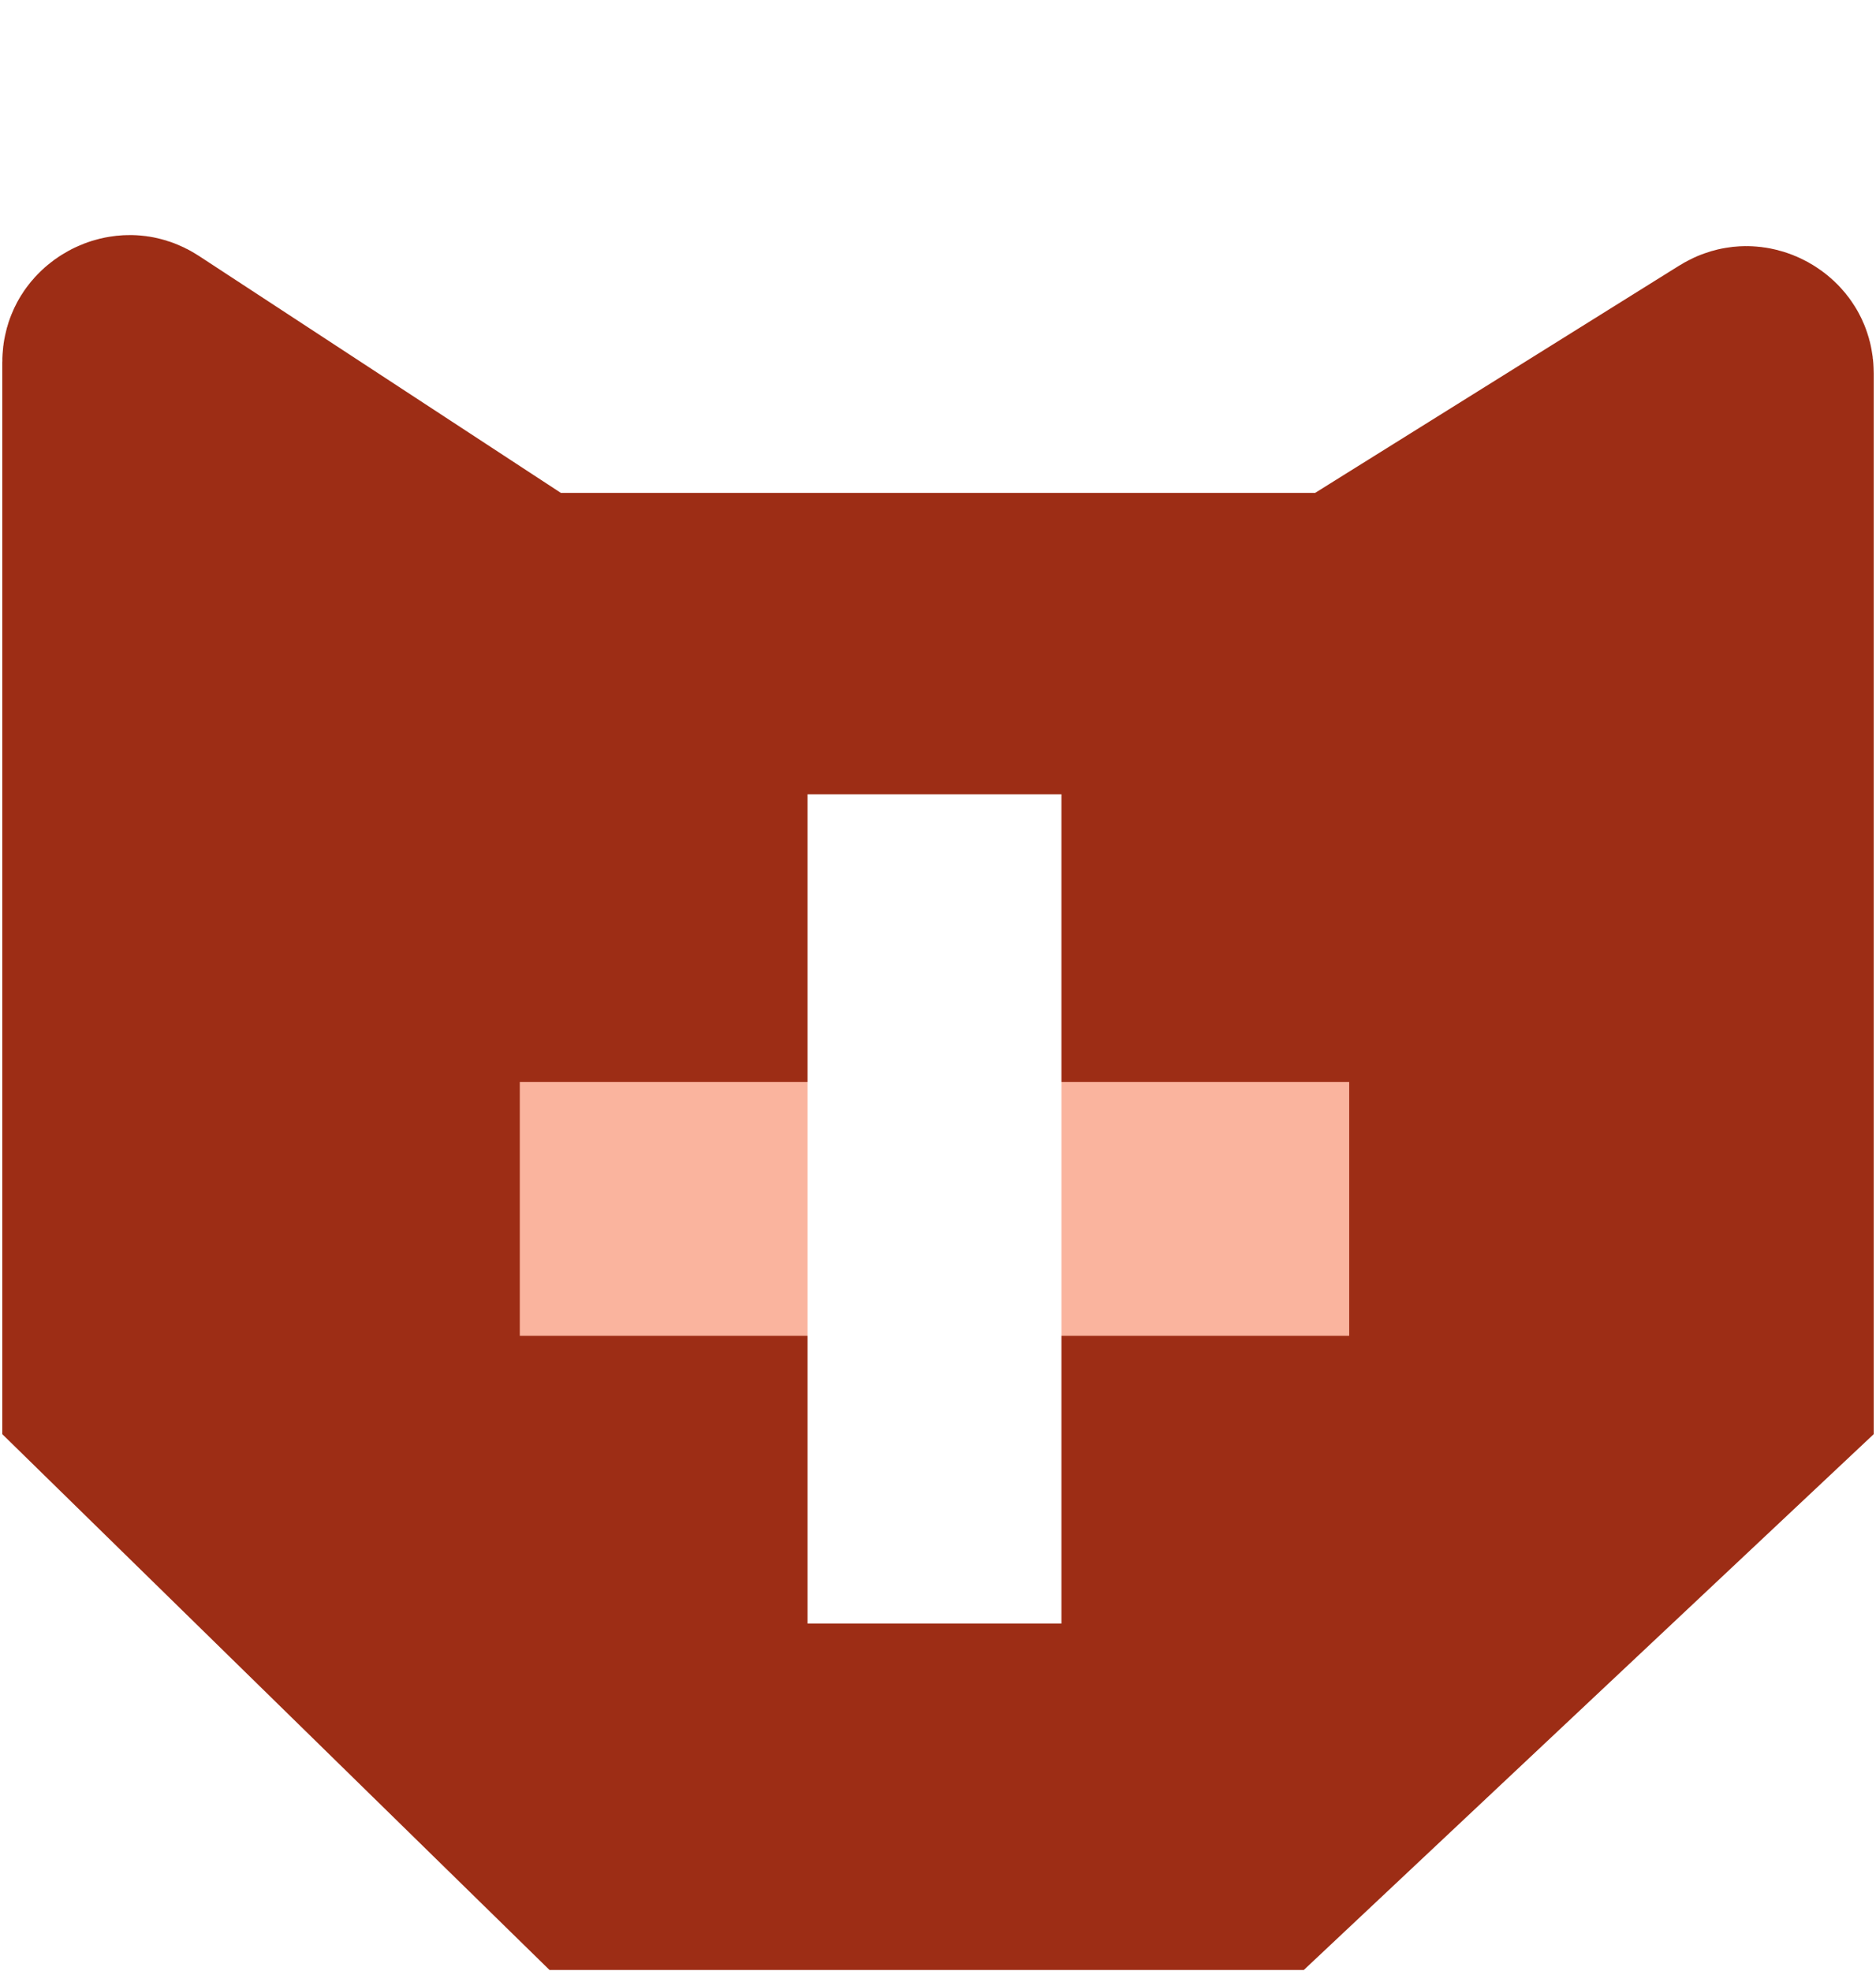<svg width="118" height="124" viewBox="0 0 118 124" fill="none" xmlns="http://www.w3.org/2000/svg">
<g filter="url(#filter0_d_955_5459)">
<path d="M31.17 29.282L33.042 30.508H35.279H82.721H84.87L86.693 29.37L109.593 15.072C109.73 14.987 109.801 14.984 109.837 14.984C109.898 14.983 109.993 15 110.1 15.059C110.206 15.118 110.271 15.19 110.303 15.242C110.322 15.272 110.357 15.335 110.357 15.496V78.979L79.036 108.431H37.626L7.643 79.069L7.643 14.801C7.643 14.635 7.679 14.573 7.697 14.544C7.729 14.493 7.795 14.421 7.905 14.361C8.014 14.302 8.112 14.287 8.172 14.288C8.206 14.289 8.278 14.292 8.417 14.383L31.17 29.282Z" fill="#9D2D15" stroke="#9D2D15" stroke-width="15"/>
<rect x="32.695" y="60.064" width="52.169" height="15.97" fill="#FAB49E"/>
<rect x="50.795" y="94.135" width="52.169" height="15.97" transform="rotate(-90 50.795 94.135)" fill="white"/>
</g>
<defs>
<filter id="filter0_d_955_5459" x="0.143" y="6.788" width="117.715" height="117.143" filterUnits="userSpaceOnUse" color-interpolation-filters="sRGB">
<feFlood flood-opacity="0" result="BackgroundImageFix"/>
<feColorMatrix in="SourceAlpha" type="matrix" values="0 0 0 0 0 0 0 0 0 0 0 0 0 0 0 0 0 0 127 0" result="hardAlpha"/>
<feOffset dy="8"/>
<feComposite in2="hardAlpha" operator="out"/>
<feColorMatrix type="matrix" values="0 0 0 0 0 0 0 0 0 0 0 0 0 0 0 0 0 0 0.1 0"/>
<feBlend mode="normal" in2="BackgroundImageFix" result="effect1_dropShadow_955_5459"/>
<feBlend mode="normal" in="SourceGraphic" in2="effect1_dropShadow_955_5459" result="shape"/>
</filter>
</defs>
</svg>
